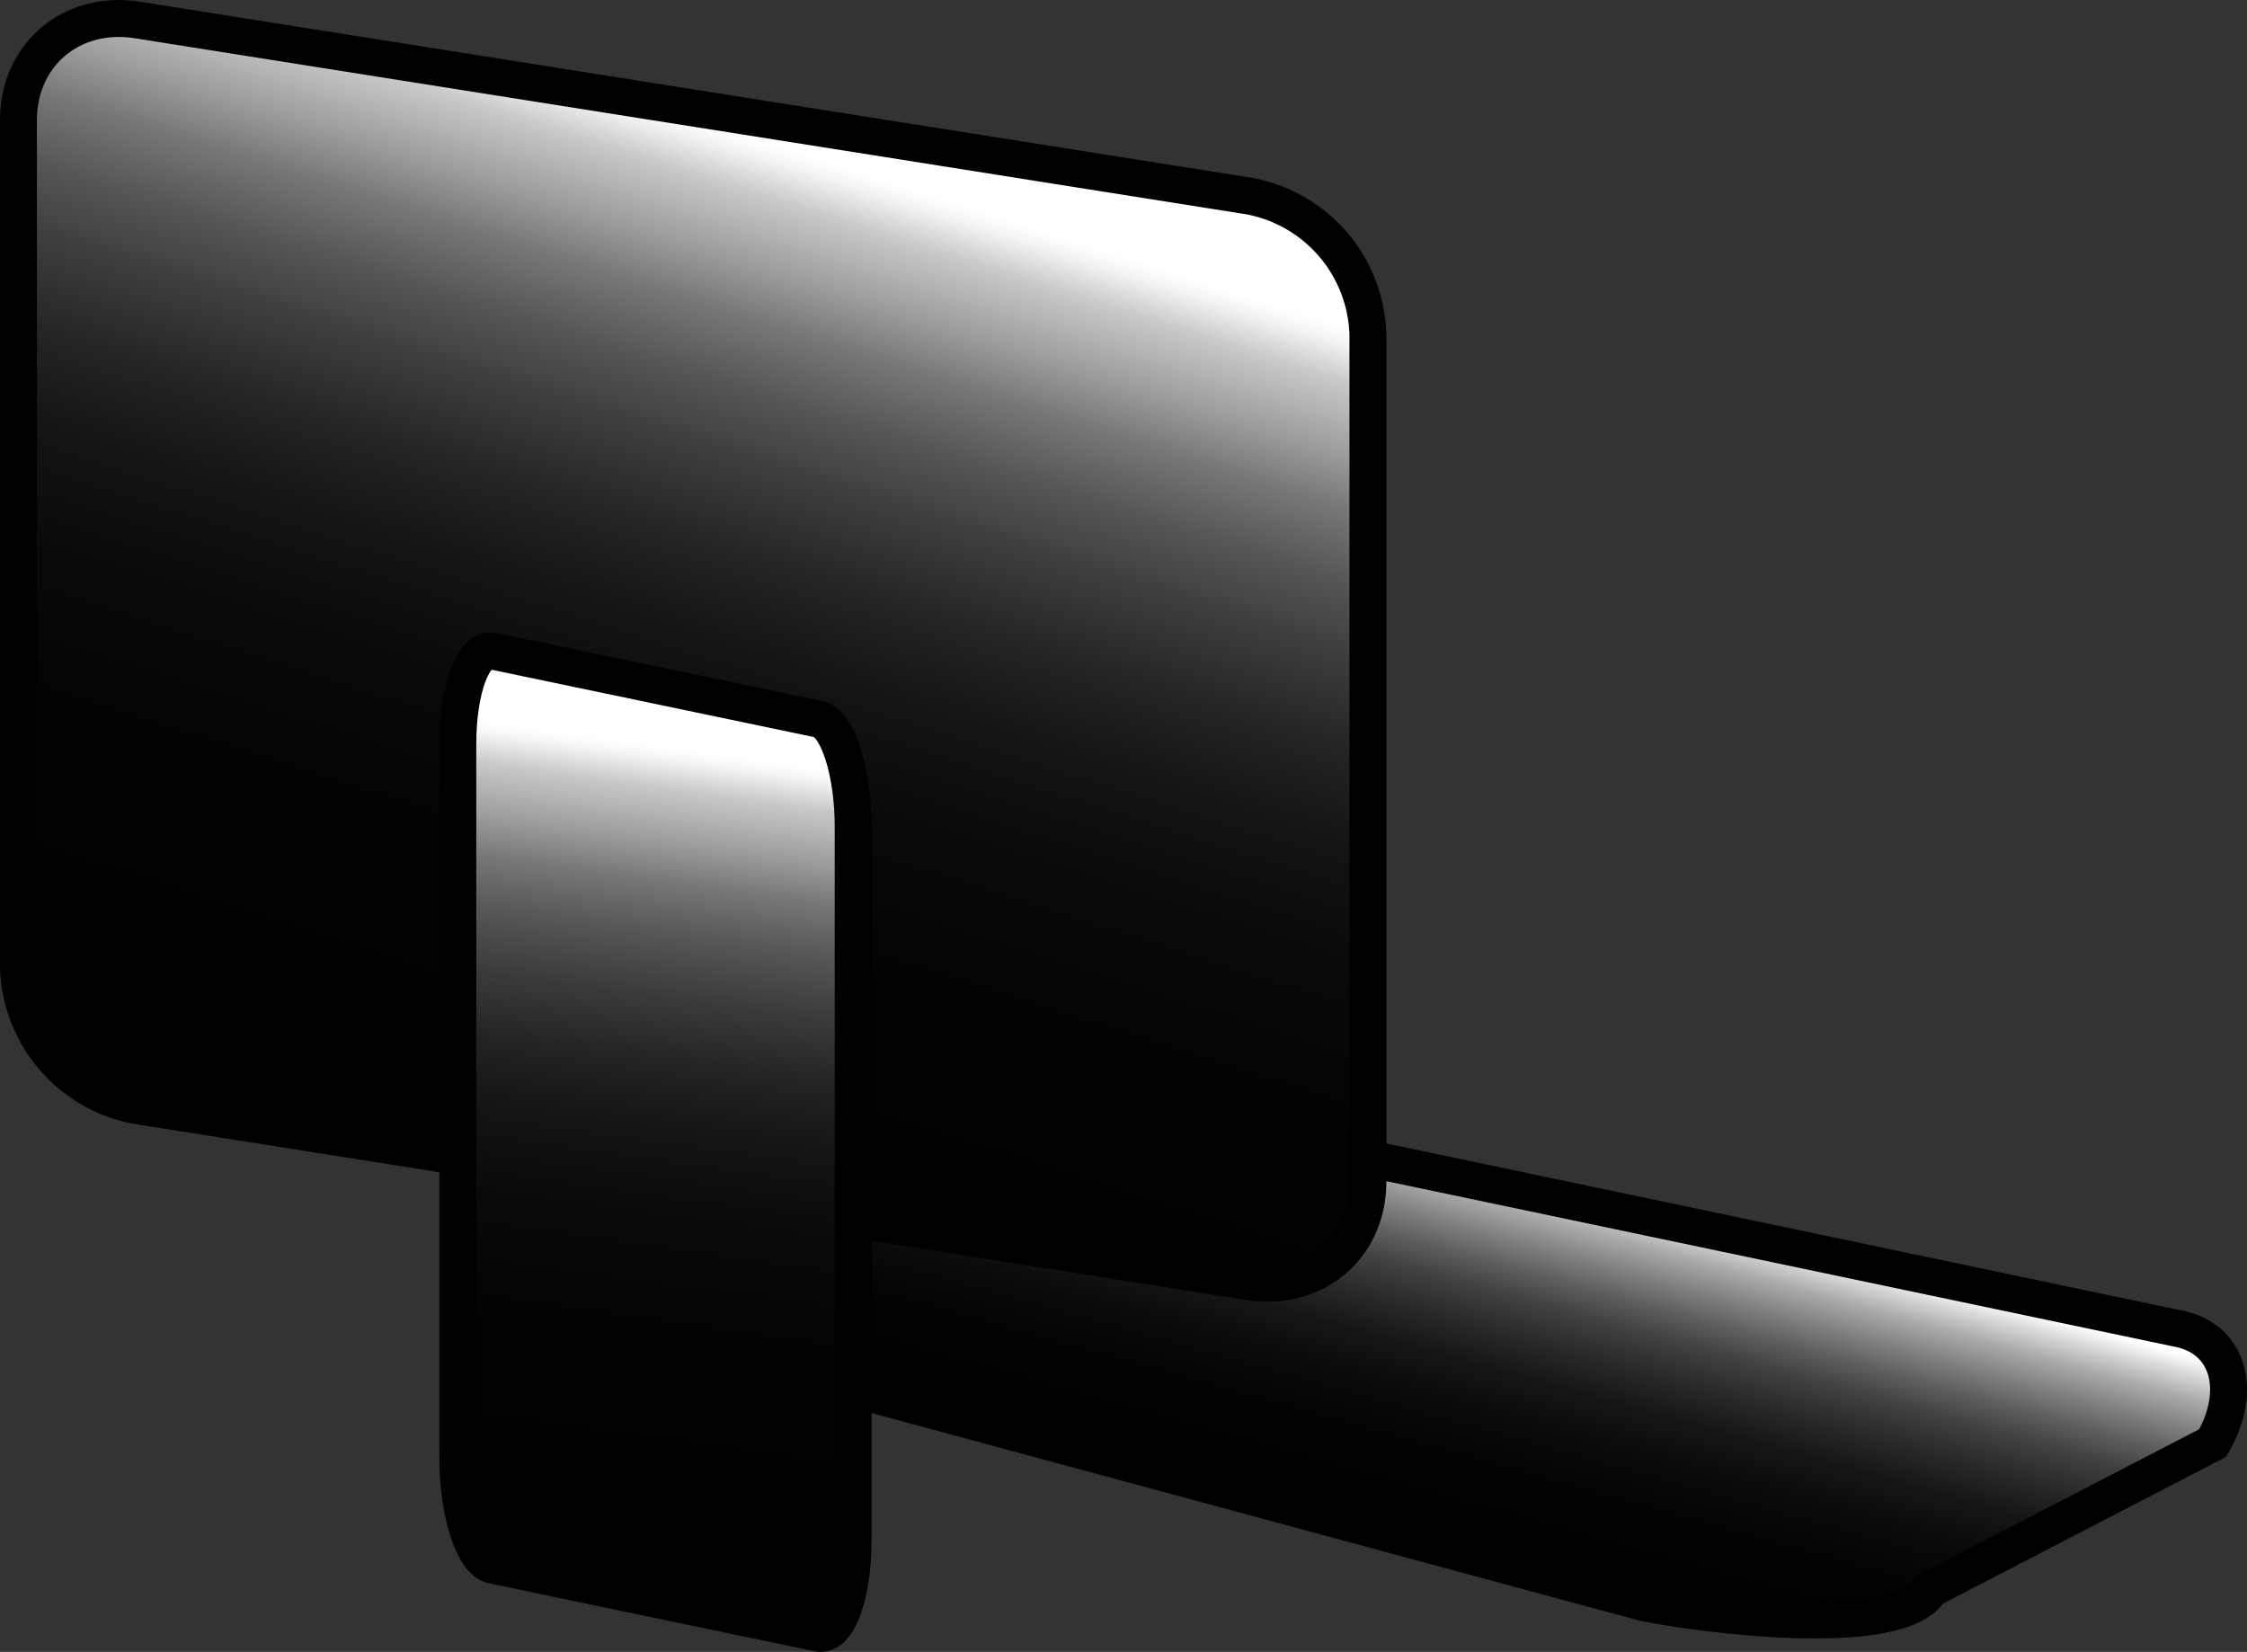 <svg id="Layer_1" data-name="Layer 1" xmlns="http://www.w3.org/2000/svg" xmlns:xlink="http://www.w3.org/1999/xlink" viewBox="0 0 243.54 179.04"><rect x="0" y="0" width="243.54" height="179.04" fill="#333333" stroke="none"/><defs><style>.cls-1,.cls-2,.cls-3{stroke:#000;stroke-miterlimit:10;stroke-width:4px;}.cls-1{fill:url(#linear-gradient);}.cls-2{fill:url(#linear-gradient-2);}.cls-3{fill:url(#linear-gradient-3);}</style><linearGradient id="linear-gradient" x1="139.7" y1="167.44" x2="138.18" y2="209.37" gradientTransform="matrix(0.84, 0.19, -0.94, 0.98, 232.18, -54.19)" gradientUnits="userSpaceOnUse"><stop offset="0.07" stop-color="#fff"/><stop offset="0.11" stop-color="#d6d6d6"/><stop offset="0.16" stop-color="#a9a9a9"/><stop offset="0.22" stop-color="#818181"/><stop offset="0.28" stop-color="#5e5e5e"/><stop offset="0.34" stop-color="#414141"/><stop offset="0.42" stop-color="#292929"/><stop offset="0.5" stop-color="#161616"/><stop offset="0.6" stop-color="#0a0a0a"/><stop offset="0.72" stop-color="#020202"/><stop offset="1"/></linearGradient><linearGradient id="linear-gradient-2" x1="89.99" y1="66.84" x2="89.99" y2="218.47" gradientTransform="matrix(1, 0.32, 0, 1, 0, -83.45)" gradientUnits="userSpaceOnUse"><stop offset="0.07" stop-color="#fff"/><stop offset="0.08" stop-color="#f6f6f6"/><stop offset="0.11" stop-color="#c8c8c8"/><stop offset="0.16" stop-color="#9d9d9d"/><stop offset="0.2" stop-color="#777"/><stop offset="0.25" stop-color="#575757"/><stop offset="0.31" stop-color="#3b3b3b"/><stop offset="0.37" stop-color="#252525"/><stop offset="0.44" stop-color="#141414"/><stop offset="0.53" stop-color="#090909"/><stop offset="0.65" stop-color="#020202"/><stop offset="1"/></linearGradient><linearGradient id="linear-gradient-3" x1="85.9" y1="109.13" x2="85.9" y2="221.39" gradientTransform="matrix(1, 0.14, 0, 1, 0, -38.26)" xlink:href="#linear-gradient-2"/></defs><title>computerback</title><path class="cls-1" d="M193,183.59,92.1,156.31c-5.29-1.11-8.07-3.81-4.77-9.52l14.1-12.7c3.31-5.71,10.27-9.44,15.56-8.33l134.1,28.16c5.29,1.11,6.9,6.65,3.59,12.37l-30.61,15.87C220.76,187.88,198.27,184.7,193,183.59Z" transform="translate(-14.86 -9.89)"/><path class="cls-2" d="M150.19,148.81,29.78,129.74a15.72,15.72,0,0,1-12.92-15V22.93c0-7.13,5.78-12,12.92-10.87L150.19,31.13a15.73,15.73,0,0,1,12.93,15v91.84C163.12,145.07,157.33,149.94,150.19,148.81Z" transform="translate(-14.86 -9.89)"/><path class="cls-3" d="M103.55,186.9l-35.29-7.36c-2.09-.44-3.78-5.66-3.78-11.67V90.55c0-6,1.69-10.52,3.78-10.09l35.29,7.37c2.09.44,3.78,5.66,3.78,11.67v77.31C107.33,182.82,105.64,187.34,103.55,186.9Z" transform="translate(-14.86 -9.89)"/></svg>